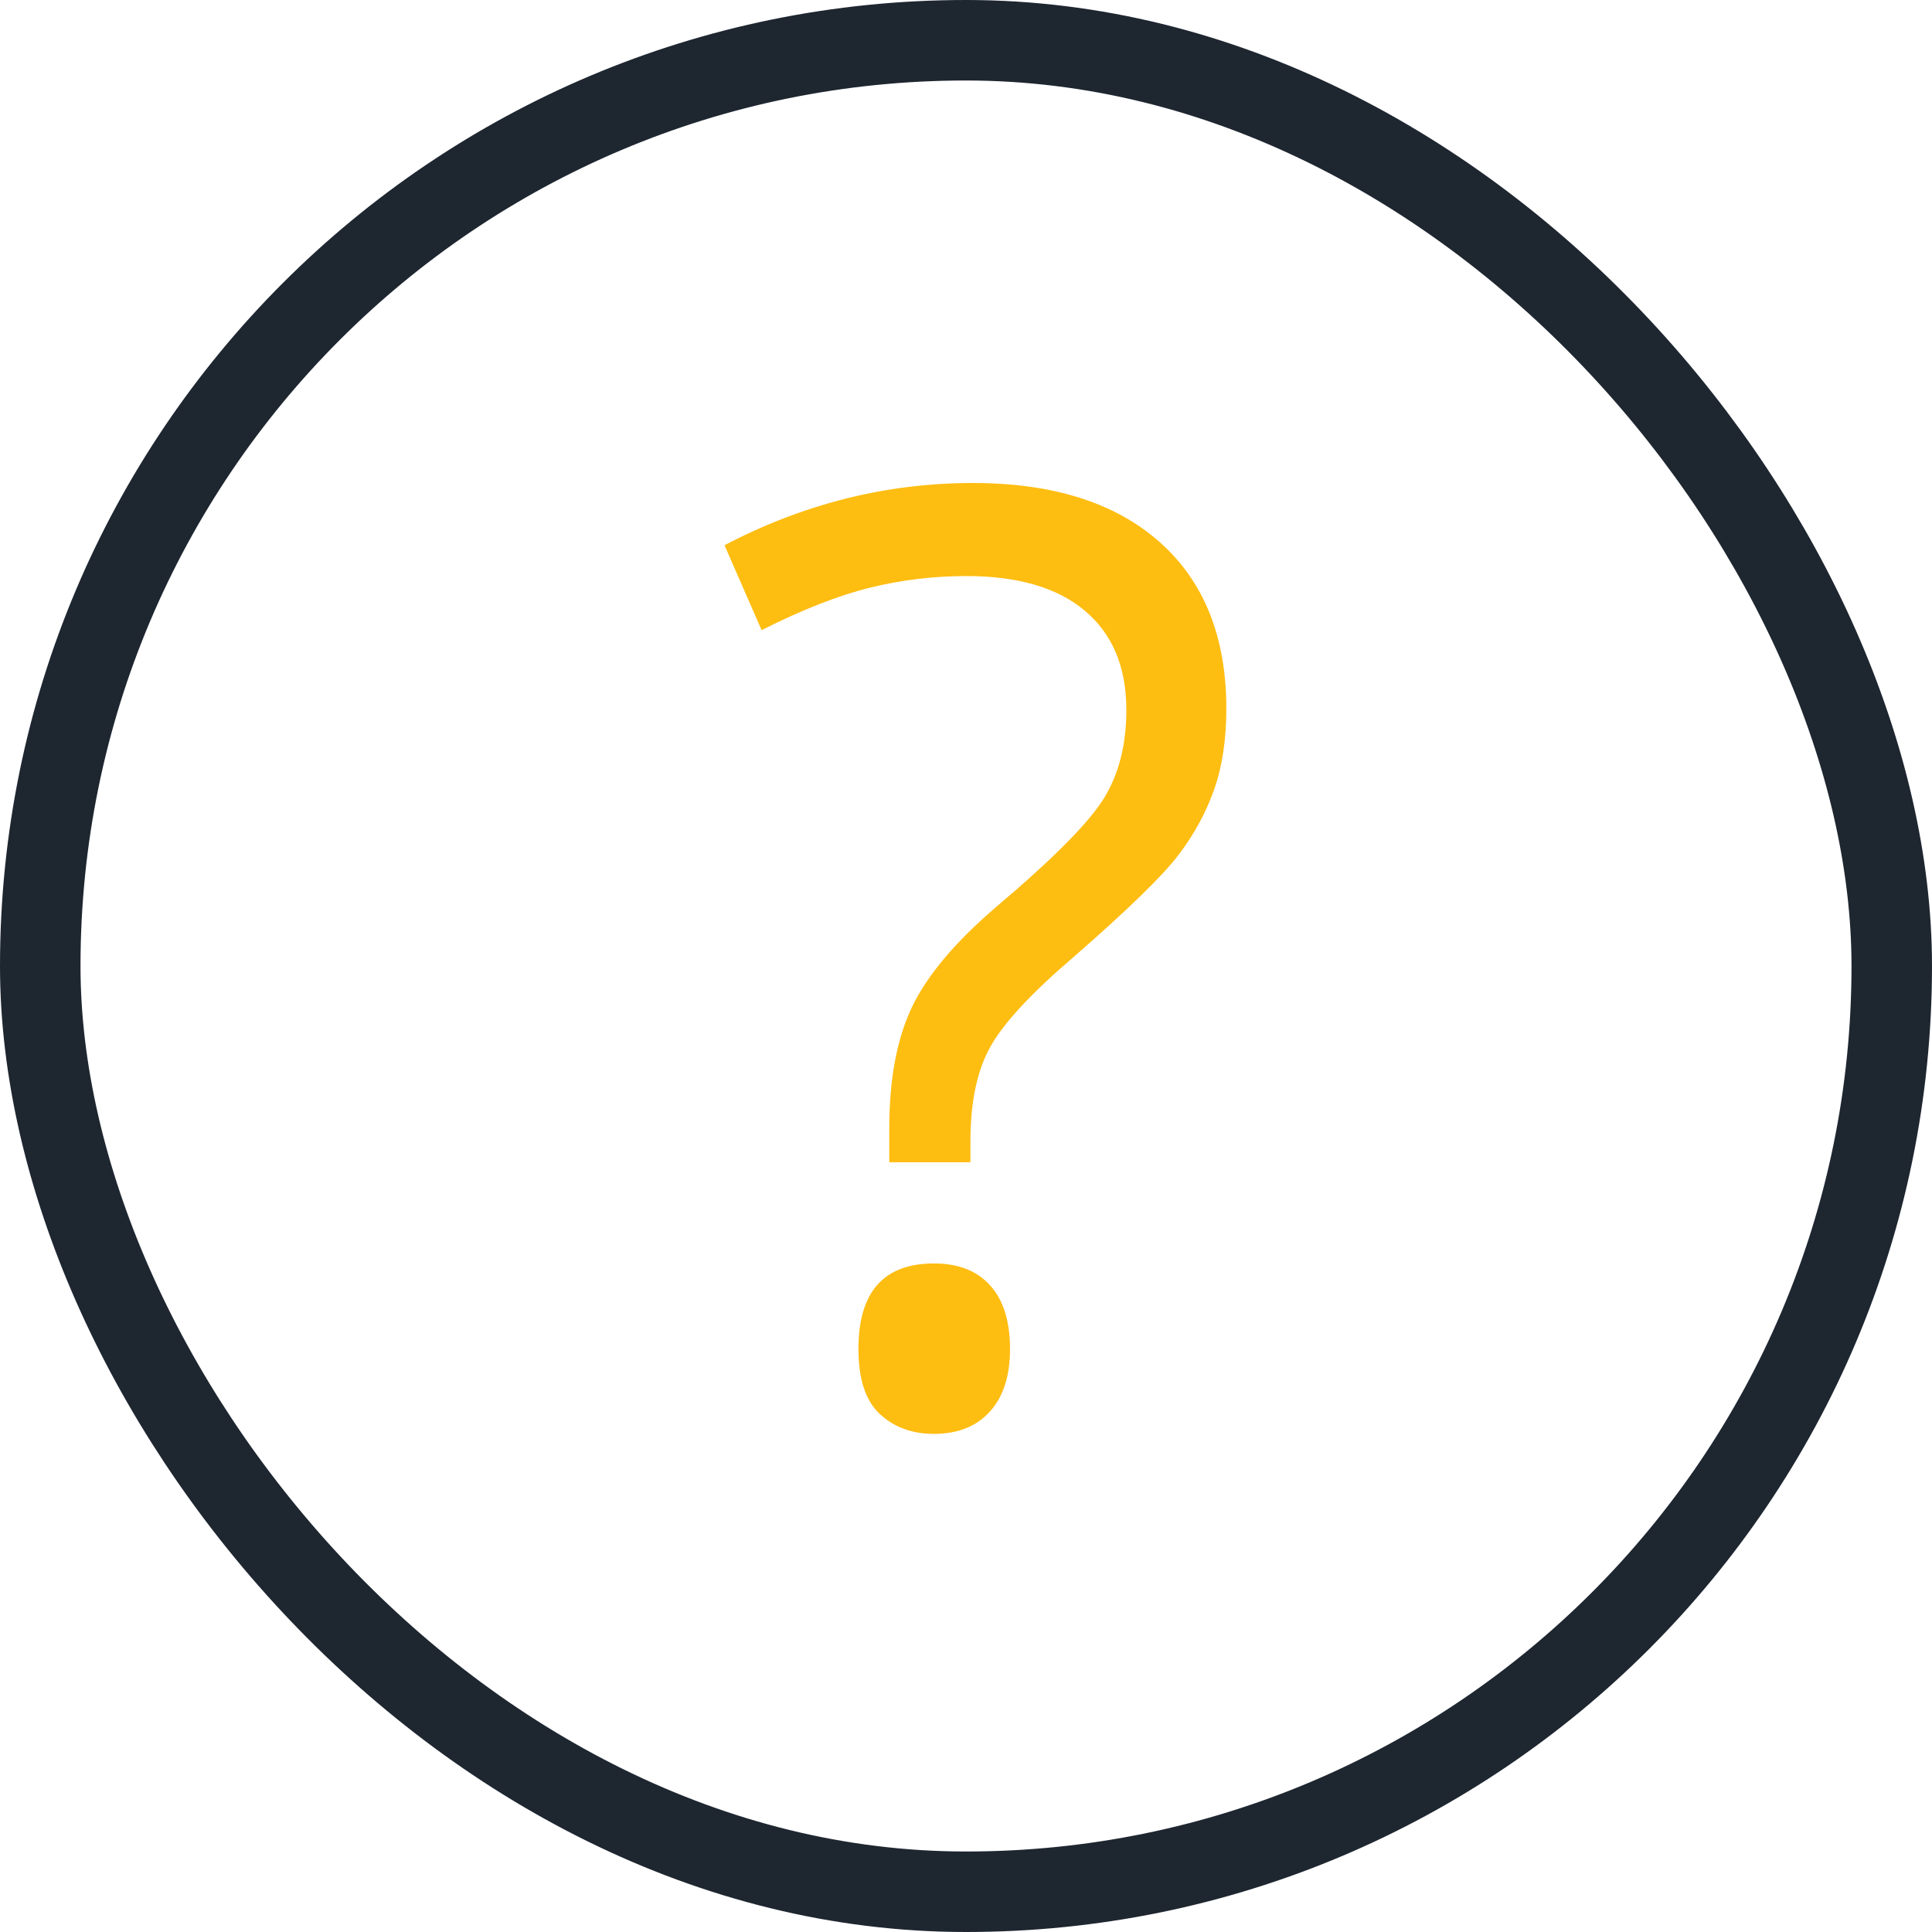 <?xml version="1.0" encoding="UTF-8"?>
<svg width="24px" height="24px" viewBox="0 0 24 24" version="1.1" xmlns="http://www.w3.org/2000/svg" xmlns:xlink="http://www.w3.org/1999/xlink">
    <title>99E42A6C-F3CC-4077-BCAD-031AFAEB935C</title>
    <g id="🟢-1.-Product-Page" stroke="none" stroke-width="1" fill="none" fill-rule="evenodd">
        <g id="1_ISA-Product-Page_1366" transform="translate(-911, -1392)">
            <g id="In-Page-Menu" transform="translate(0, 1368)">
                <g id="Tab" transform="translate(904, 24)">
                    <g id="Group-9">
                        <g id="Icon" transform="translate(7, 0)">
                            <path d="M12.055,14.438 L12.055,14.18 C12.055,13.685 12.139,13.289 12.309,12.992 C12.478,12.695 12.826,12.323 13.352,11.875 C14.008,11.302 14.435,10.887 14.633,10.629 C14.831,10.371 14.98,10.098 15.082,9.809 C15.184,9.52 15.234,9.185 15.234,8.805 C15.234,7.914 14.958,7.224 14.406,6.734 C13.854,6.245 13.081,6 12.086,6 C11.013,6 9.984,6.258 9,6.773 L9,6.773 L9.461,7.828 C9.966,7.573 10.414,7.397 10.805,7.301 C11.195,7.204 11.596,7.156 12.008,7.156 C12.648,7.156 13.139,7.301 13.48,7.59 C13.822,7.879 13.992,8.289 13.992,8.82 C13.992,9.247 13.9,9.612 13.715,9.914 C13.53,10.216 13.083,10.667 12.375,11.266 C11.865,11.703 11.516,12.118 11.328,12.512 C11.141,12.905 11.047,13.406 11.047,14.016 L11.047,14.016 L11.047,14.438 L12.055,14.438 Z M11.602,17.812 C11.898,17.812 12.13,17.72 12.297,17.535 C12.464,17.35 12.547,17.091 12.547,16.758 C12.547,16.414 12.465,16.151 12.301,15.969 C12.137,15.786 11.904,15.695 11.602,15.695 C10.977,15.695 10.664,16.049 10.664,16.758 C10.664,17.133 10.753,17.402 10.93,17.566 C11.107,17.73 11.331,17.812 11.602,17.812 Z" id="?" fill="#FEBD11" fill-rule="nonzero"></path>
                            <rect id="Rectangle" stroke="#1E2630" x="0.5" y="0.5" width="23" height="23" rx="11.5"></rect>
                        </g>
                    </g>
                </g>
            </g>
        </g>
    </g>
</svg>
